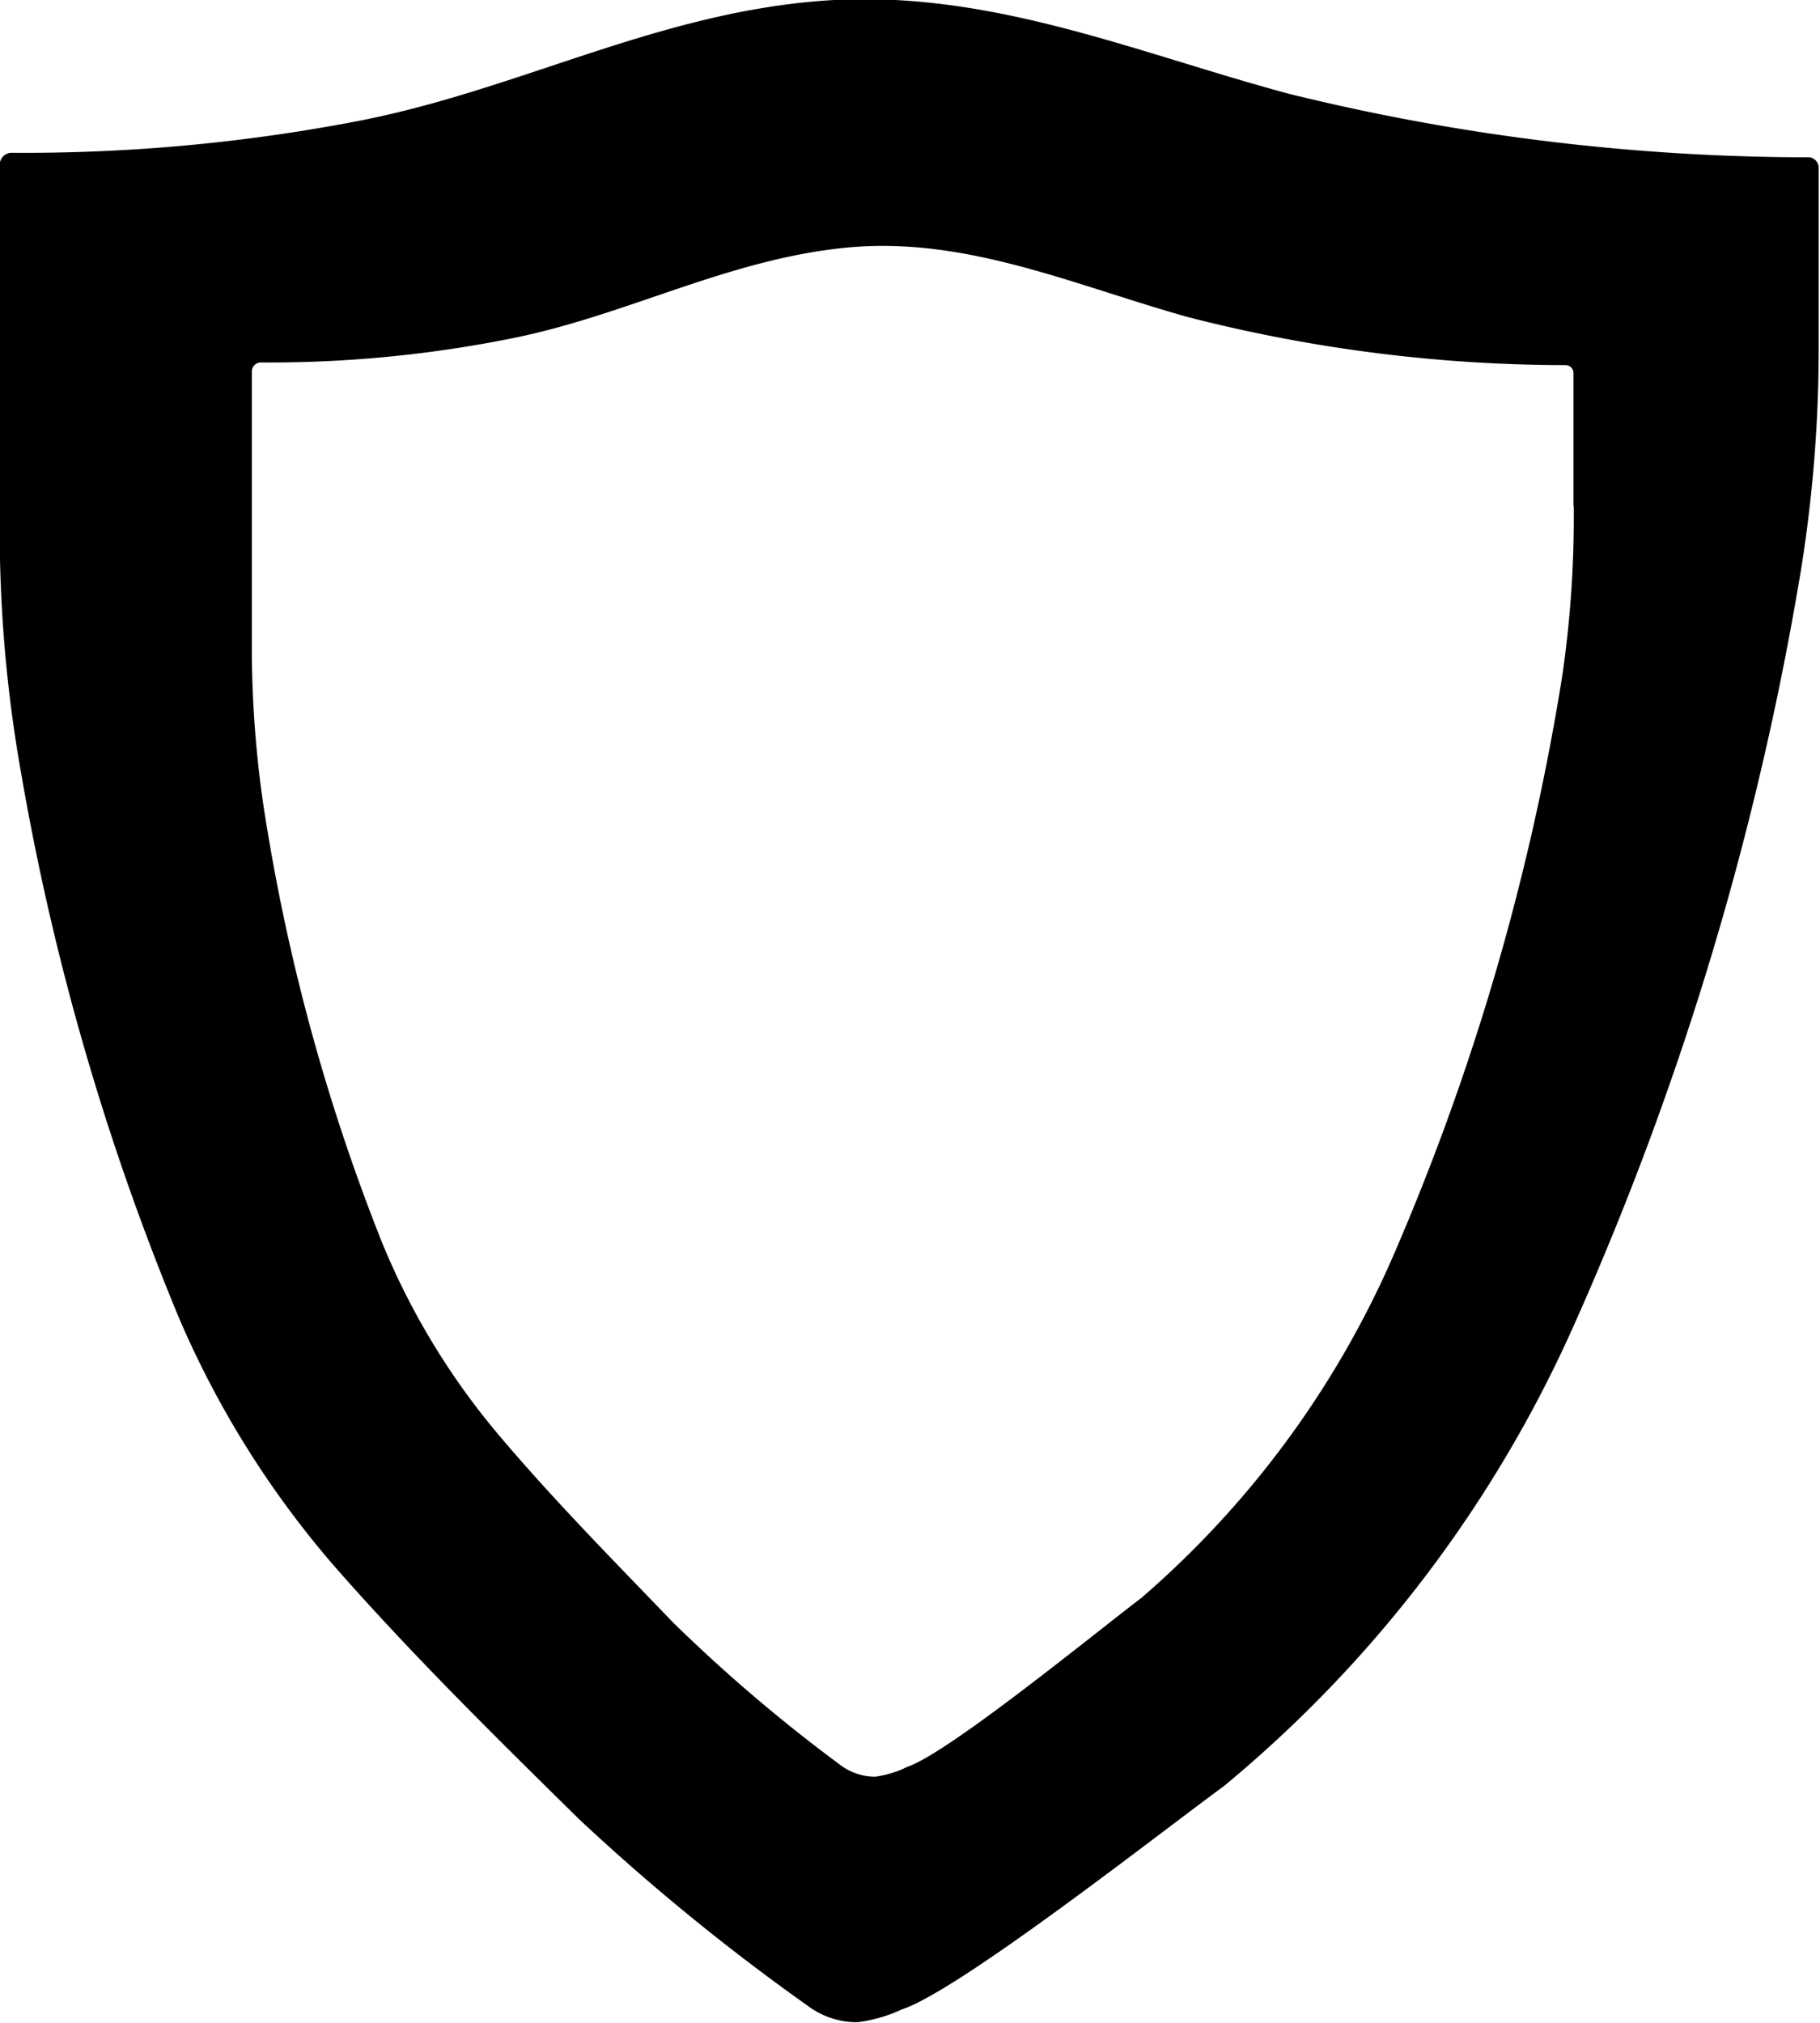 <svg id="Layer_1" data-name="Layer 1" xmlns="http://www.w3.org/2000/svg" viewBox="0 0 68.51 76.13"><title>icon_set_tgt3</title><path d="M97.31,31.88a82,82,0,0,1-19.6-2.39C71.8,27.9,66.28,25.49,60,26s-11.47,3.42-17.52,4.55a66.47,66.47,0,0,1-12.84,1.16,0.45,0.45,0,0,0-.46.45V45.65A52.2,52.2,0,0,0,30,55.14a95.94,95.94,0,0,0,5.9,20.35,35.73,35.73,0,0,0,6,9.55c2.88,3.27,6,6.34,9.1,9.39a81.82,81.82,0,0,0,8.58,7,3.1,3.1,0,0,0,1.88.63,5.53,5.53,0,0,0,1.67-.48c2.16-.7,9.78-6.69,12.15-8.42l0.13-.11a47.63,47.63,0,0,0,13-17.16A116.26,116.26,0,0,0,97,47.31a52.49,52.49,0,0,0,.65-8.41V32.28A0.4,0.4,0,0,0,97.31,31.88ZM88.43,45A41.37,41.37,0,0,1,88,51.38,90.8,90.8,0,0,1,81.73,73a35.94,35.94,0,0,1-9.47,13l-0.09.08c-1.72,1.3-7.26,5.84-8.83,6.37a3.89,3.89,0,0,1-1.21.37,2.2,2.2,0,0,1-1.36-.48,60,60,0,0,1-6.23-5.31c-2.22-2.31-4.52-4.63-6.61-7.11a27.24,27.24,0,0,1-4.37-7.23,75,75,0,0,1-4.29-15.4,41.14,41.14,0,0,1-.6-7.18V39.94A0.34,0.34,0,0,1,39,39.6a46.39,46.39,0,0,0,9.32-.88c4.39-.85,8.22-3,12.72-3.44s8.57,1.41,12.86,2.61A57.3,57.3,0,0,0,88.14,39.7a0.3,0.3,0,0,1,.28.3v5Z" transform="translate(-29.19 -25.96)"/></svg>